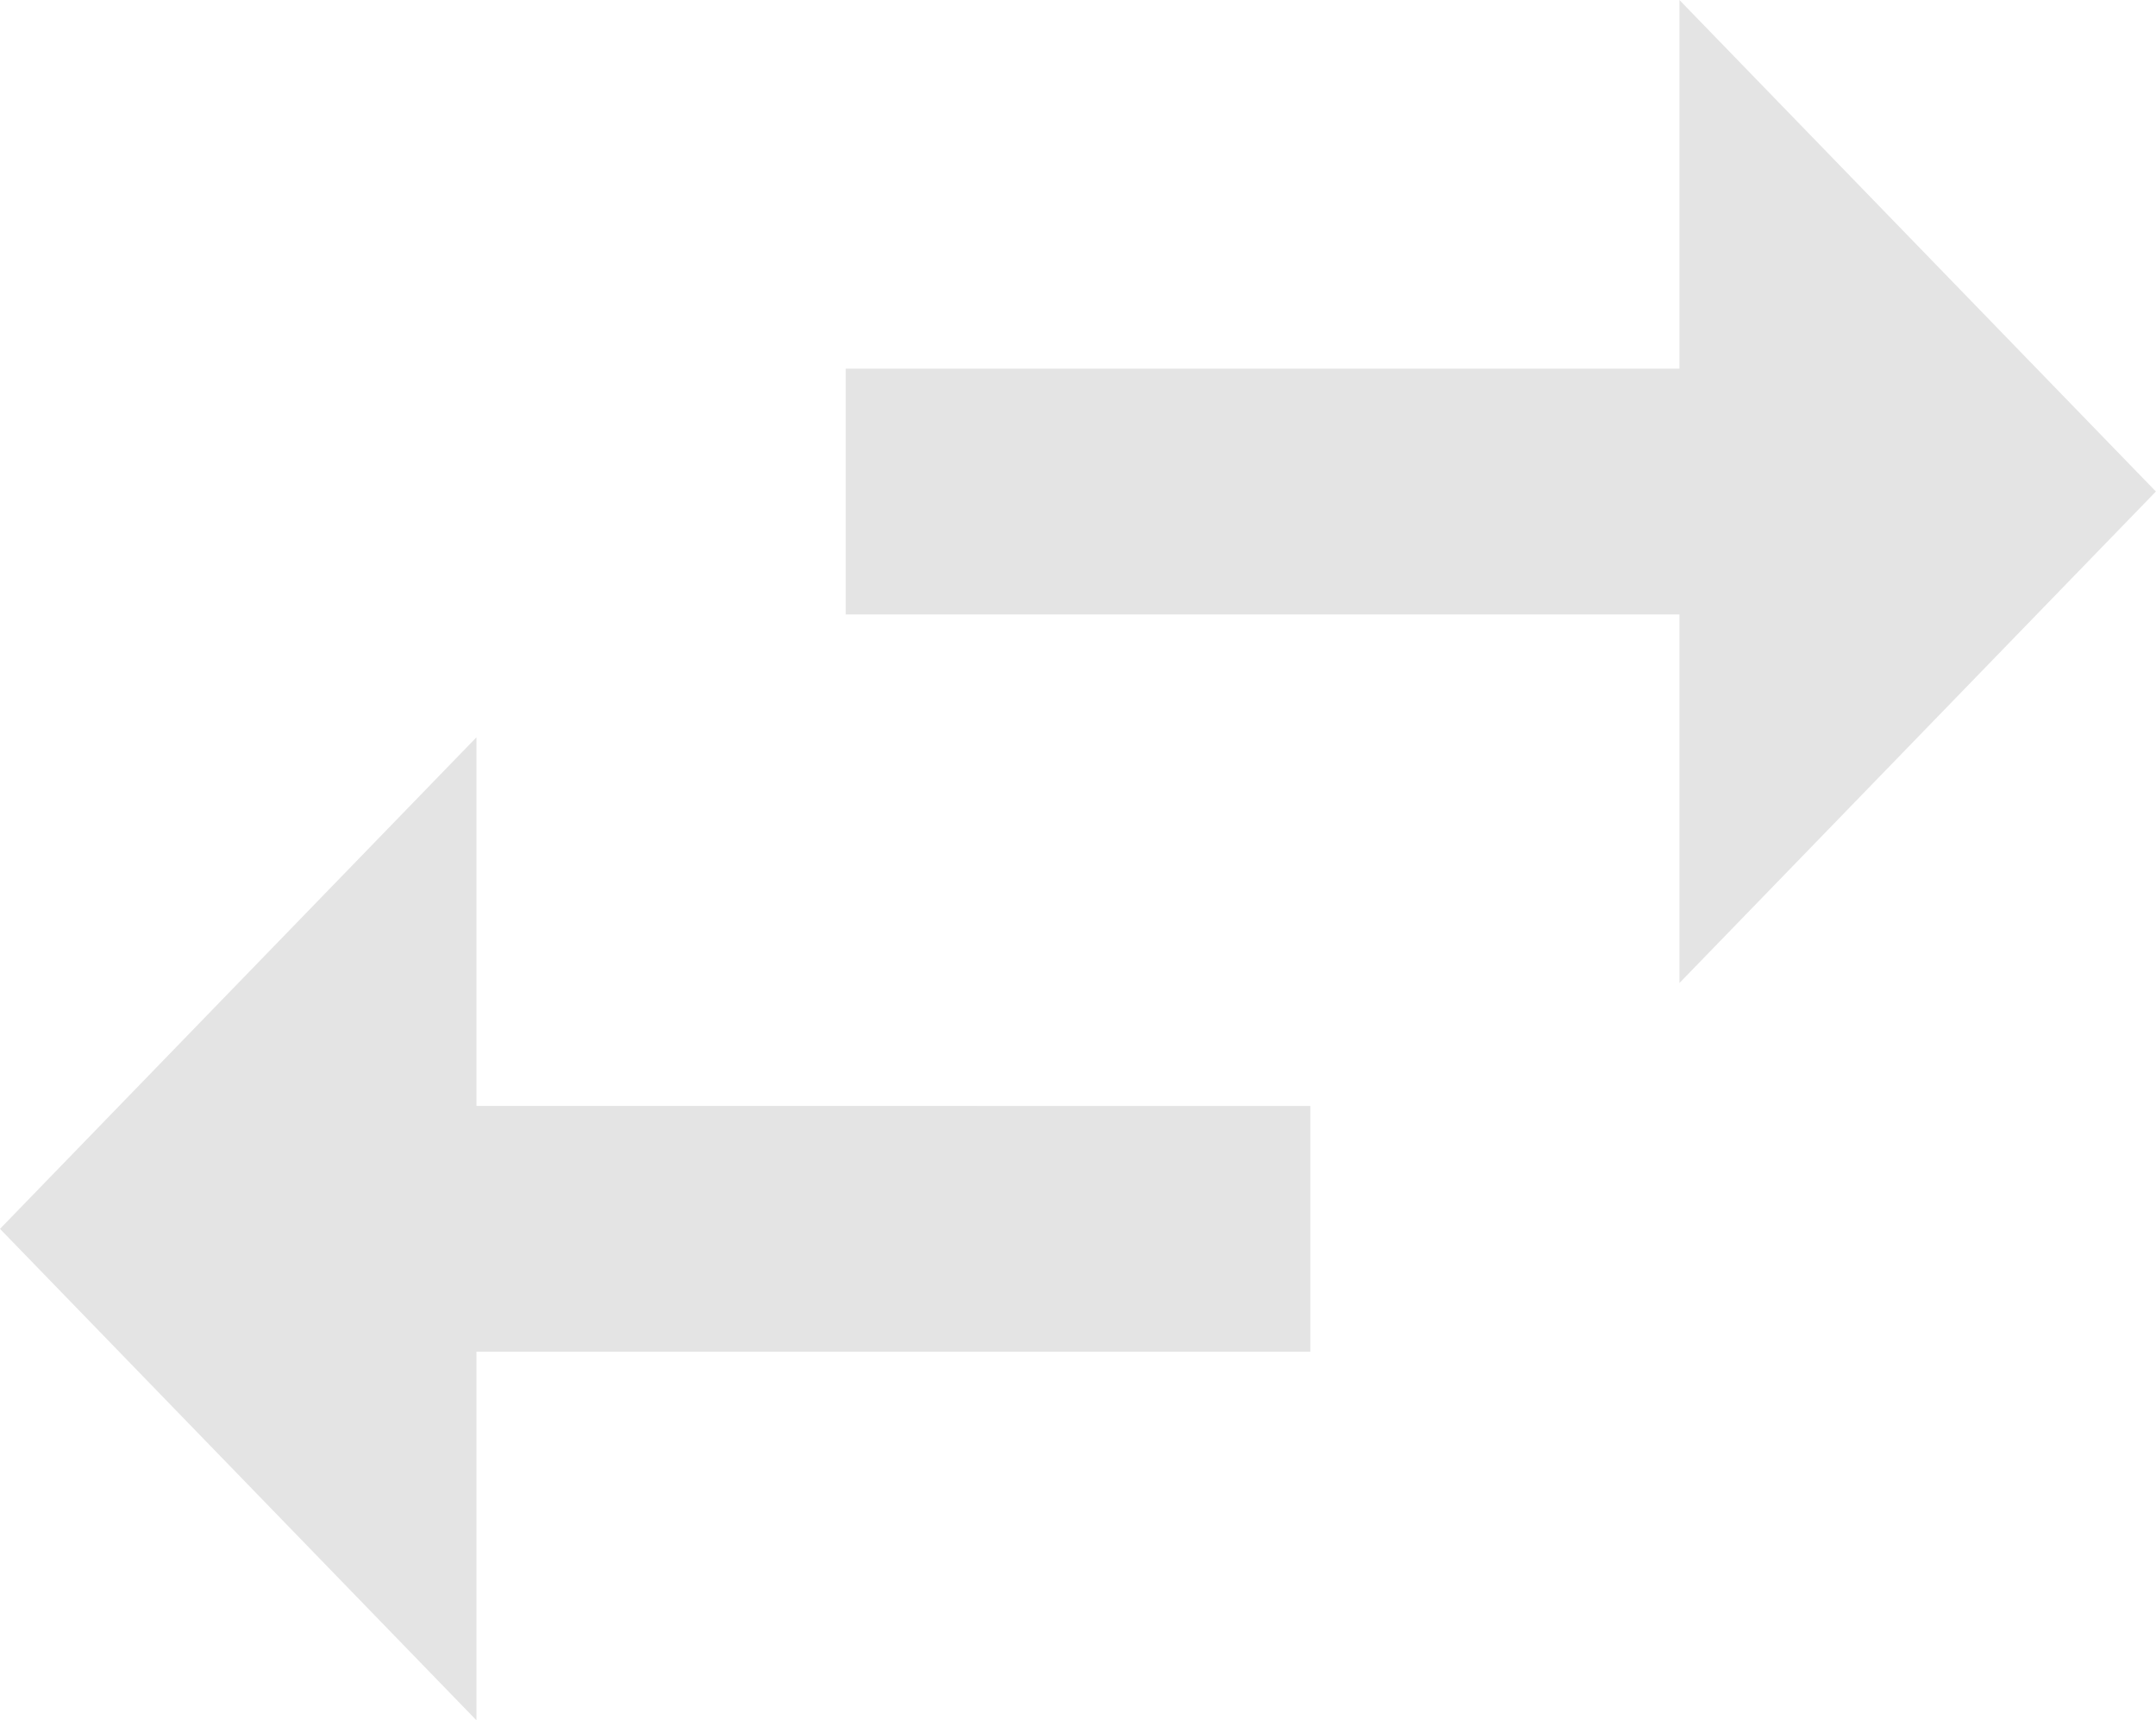 <svg xmlns="http://www.w3.org/2000/svg" width="81.776" height="65.236" viewBox="0 0 81.776 65.236"><defs><style>.a{fill:#e4e4e4;}</style></defs><path class="a" d="M57.972,1215.159v13.979H89.6v9.32H57.972v13.979L39.9,1233.8Zm63.7-9.32L103.6,1224.478V1210.5H71.978v-9.32H103.6V1187.2Z" transform="translate(-39.9 -1187.2)"/></svg>